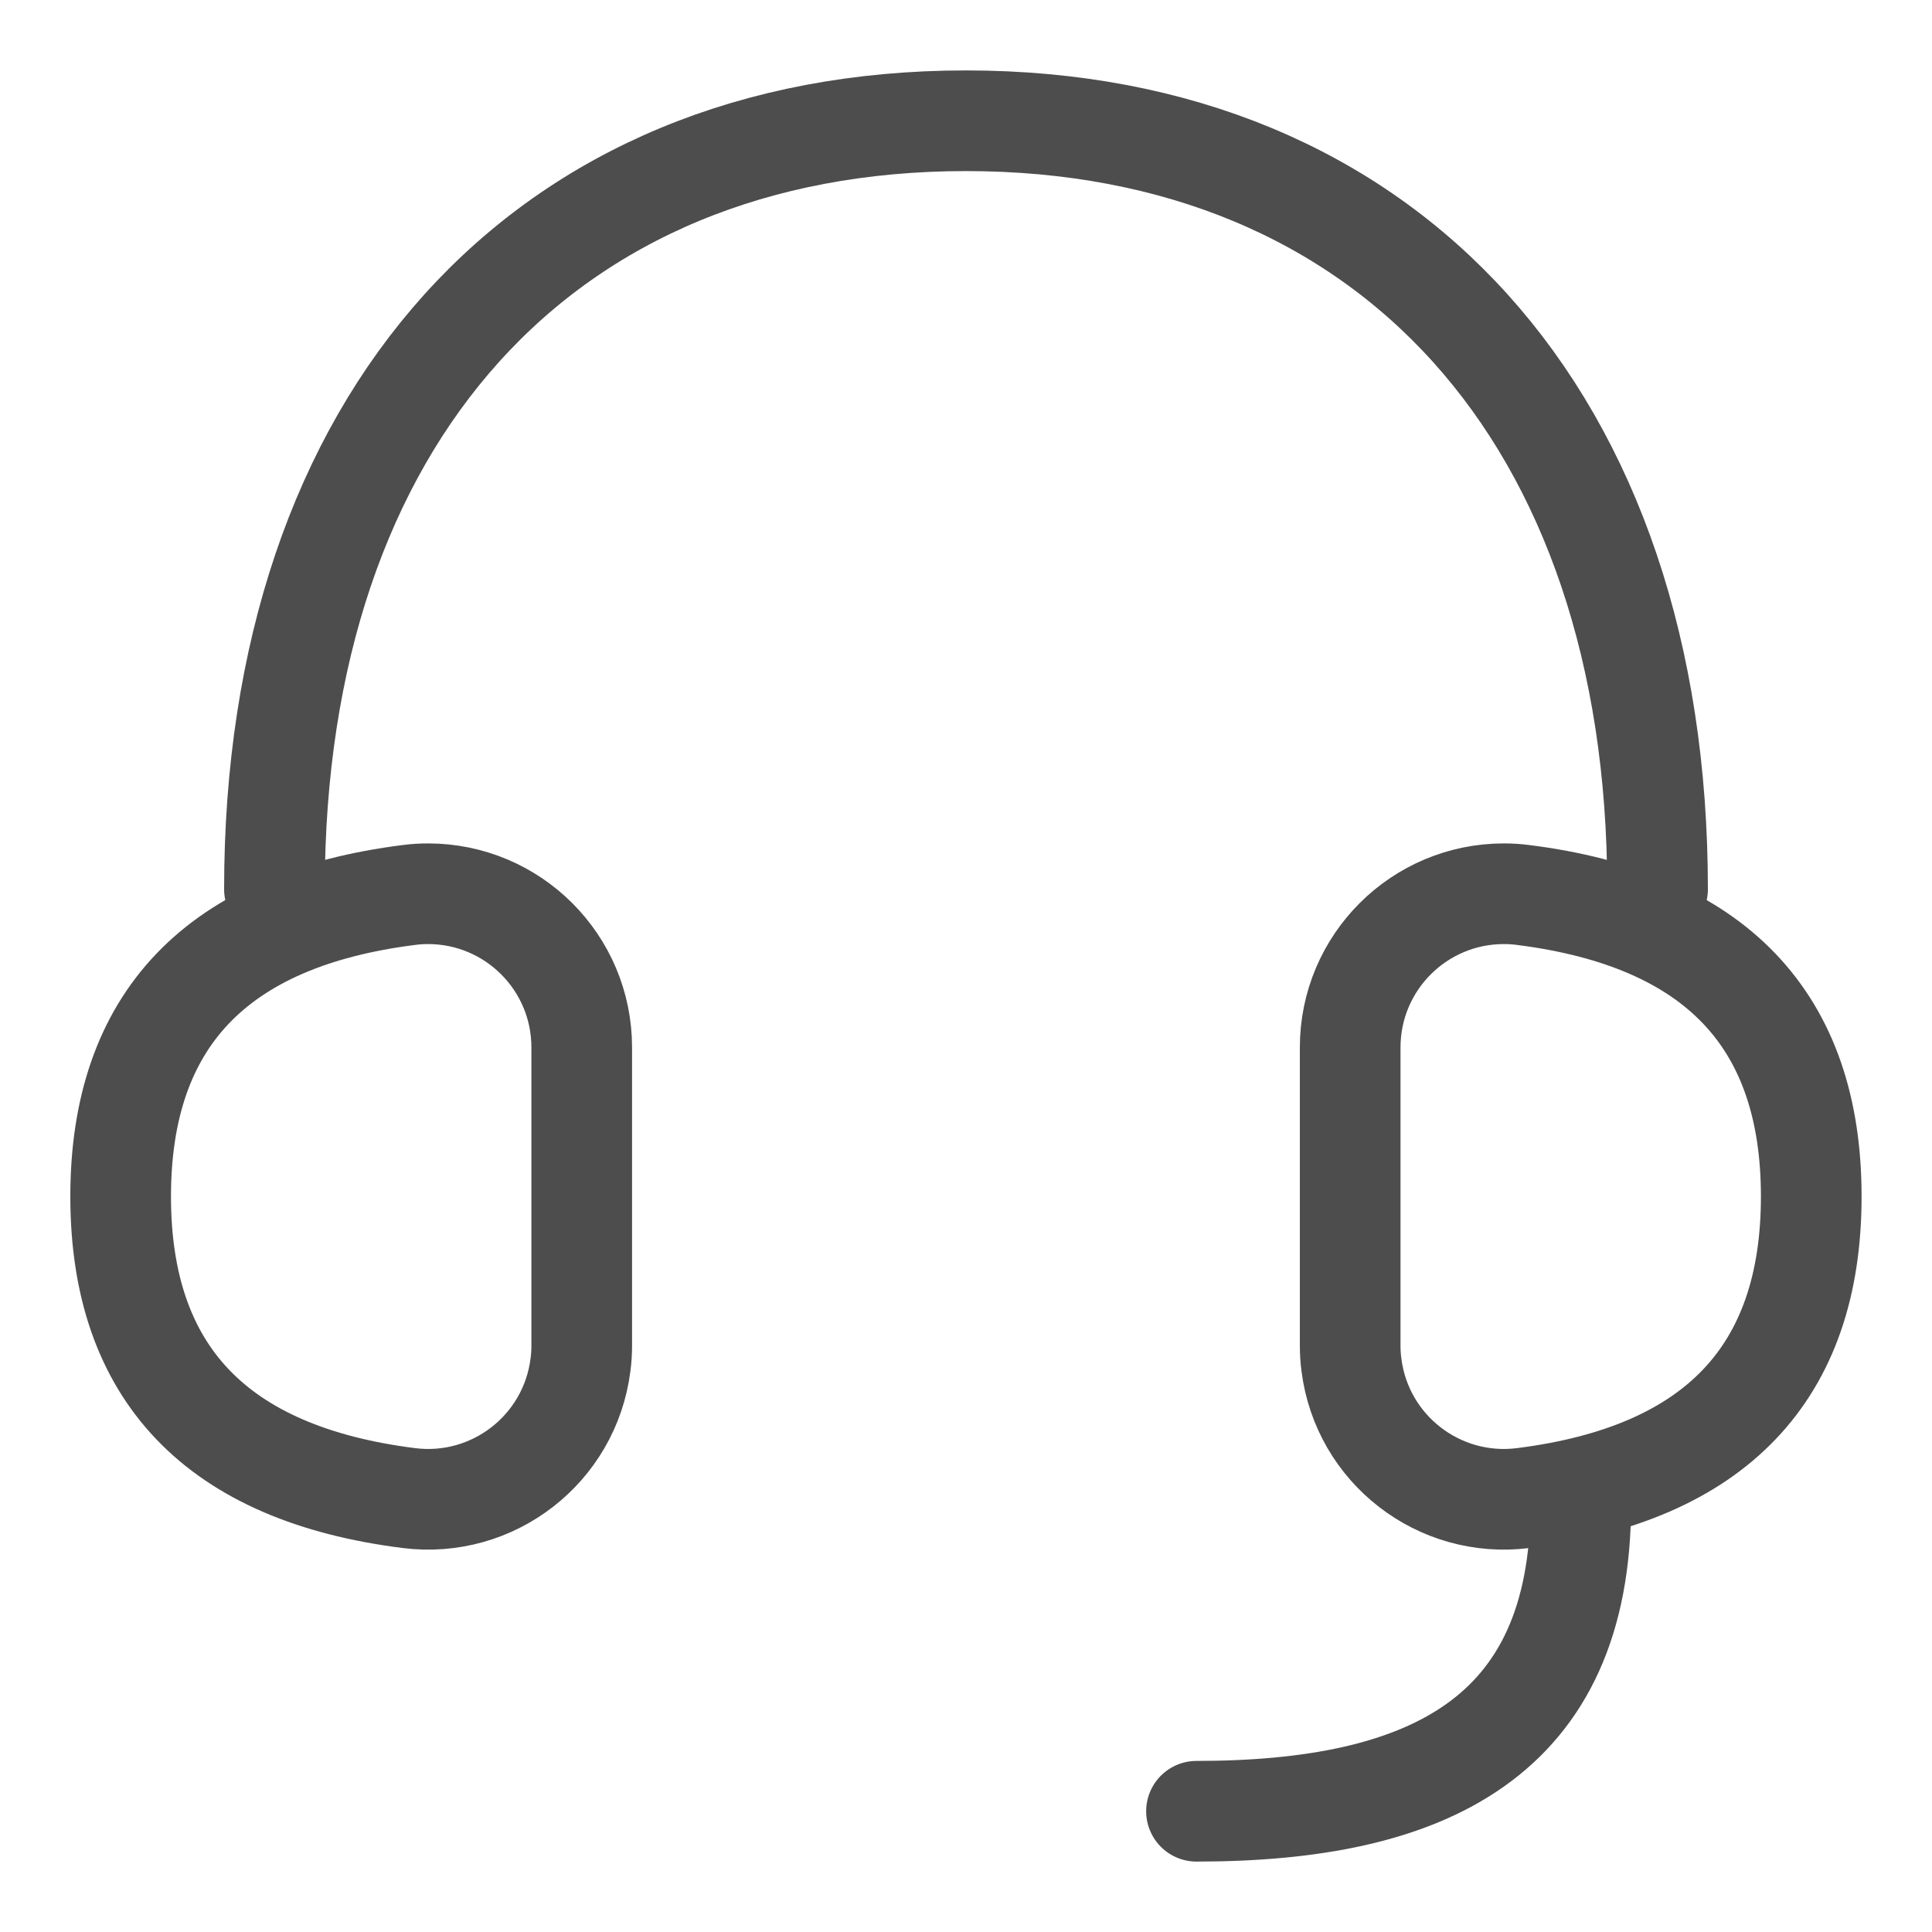 <?xml version="1.0" encoding="UTF-8"?>
<svg width="20px" height="20px" viewBox="0 0 20 20" version="1.1" xmlns="http://www.w3.org/2000/svg" xmlns:xlink="http://www.w3.org/1999/xlink">
    <title>global_icon_service</title>
    <g id="预约类业务流程（积分）" stroke="none" stroke-width="1" fill="none" fill-rule="evenodd" stroke-linejoin="round">
        <g id="预约类-商品详情" transform="translate(-15, -1370)" stroke="#4D4D4D" stroke-width="1.042">
            <g id="商品详情/底部操作栏" transform="translate(0, 1358)">
                <g id="全局/图标/客服">
                    <g transform="translate(15, 12)">
                        <g id="客服">
                            <g transform="translate(1.25, 1.25)">
                                <path d="M15.909,7.955 C15.909,3.073 13.125,0 8.75,0 C4.375,0 1.591,3.073 1.591,7.955" id="Path" stroke-linecap="round"></path>
                                <path d="M1.79,8.015 C3.779,8.266 4.773,9.307 4.773,11.136 C4.773,12.966 3.779,14.007 1.79,14.258 C0.919,14.368 0.123,13.751 0.013,12.879 C0.004,12.813 8.17155021e-18,12.747 0,12.68 L0,9.593 C4.10051908e-06,8.714 0.712,8.002 1.591,8.002 C1.658,8.002 1.724,8.006 1.79,8.015 Z" id="Rectangle" transform="translate(2.386, 11.136) scale(-1, 1) translate(-2.386, -11.136) "></path>
                                <path d="M14.518,8.015 C16.506,8.266 17.5,9.307 17.5,11.136 C17.5,12.966 16.506,14.007 14.518,14.258 C13.646,14.368 12.85,13.751 12.74,12.879 C12.731,12.813 12.727,12.747 12.727,12.68 L12.727,9.593 C12.727,8.714 13.44,8.002 14.318,8.002 C14.385,8.002 14.452,8.006 14.518,8.015 Z" id="Rectangle-Copy-8"></path>
                                <path d="M15.114,14.318 C15.114,16.74 13.523,17.5 11.136,17.5" id="Path-3" stroke-linecap="round"></path>
                            </g>
                        </g>
                    </g>
                </g>
            </g>
        </g>
    </g>
</svg>